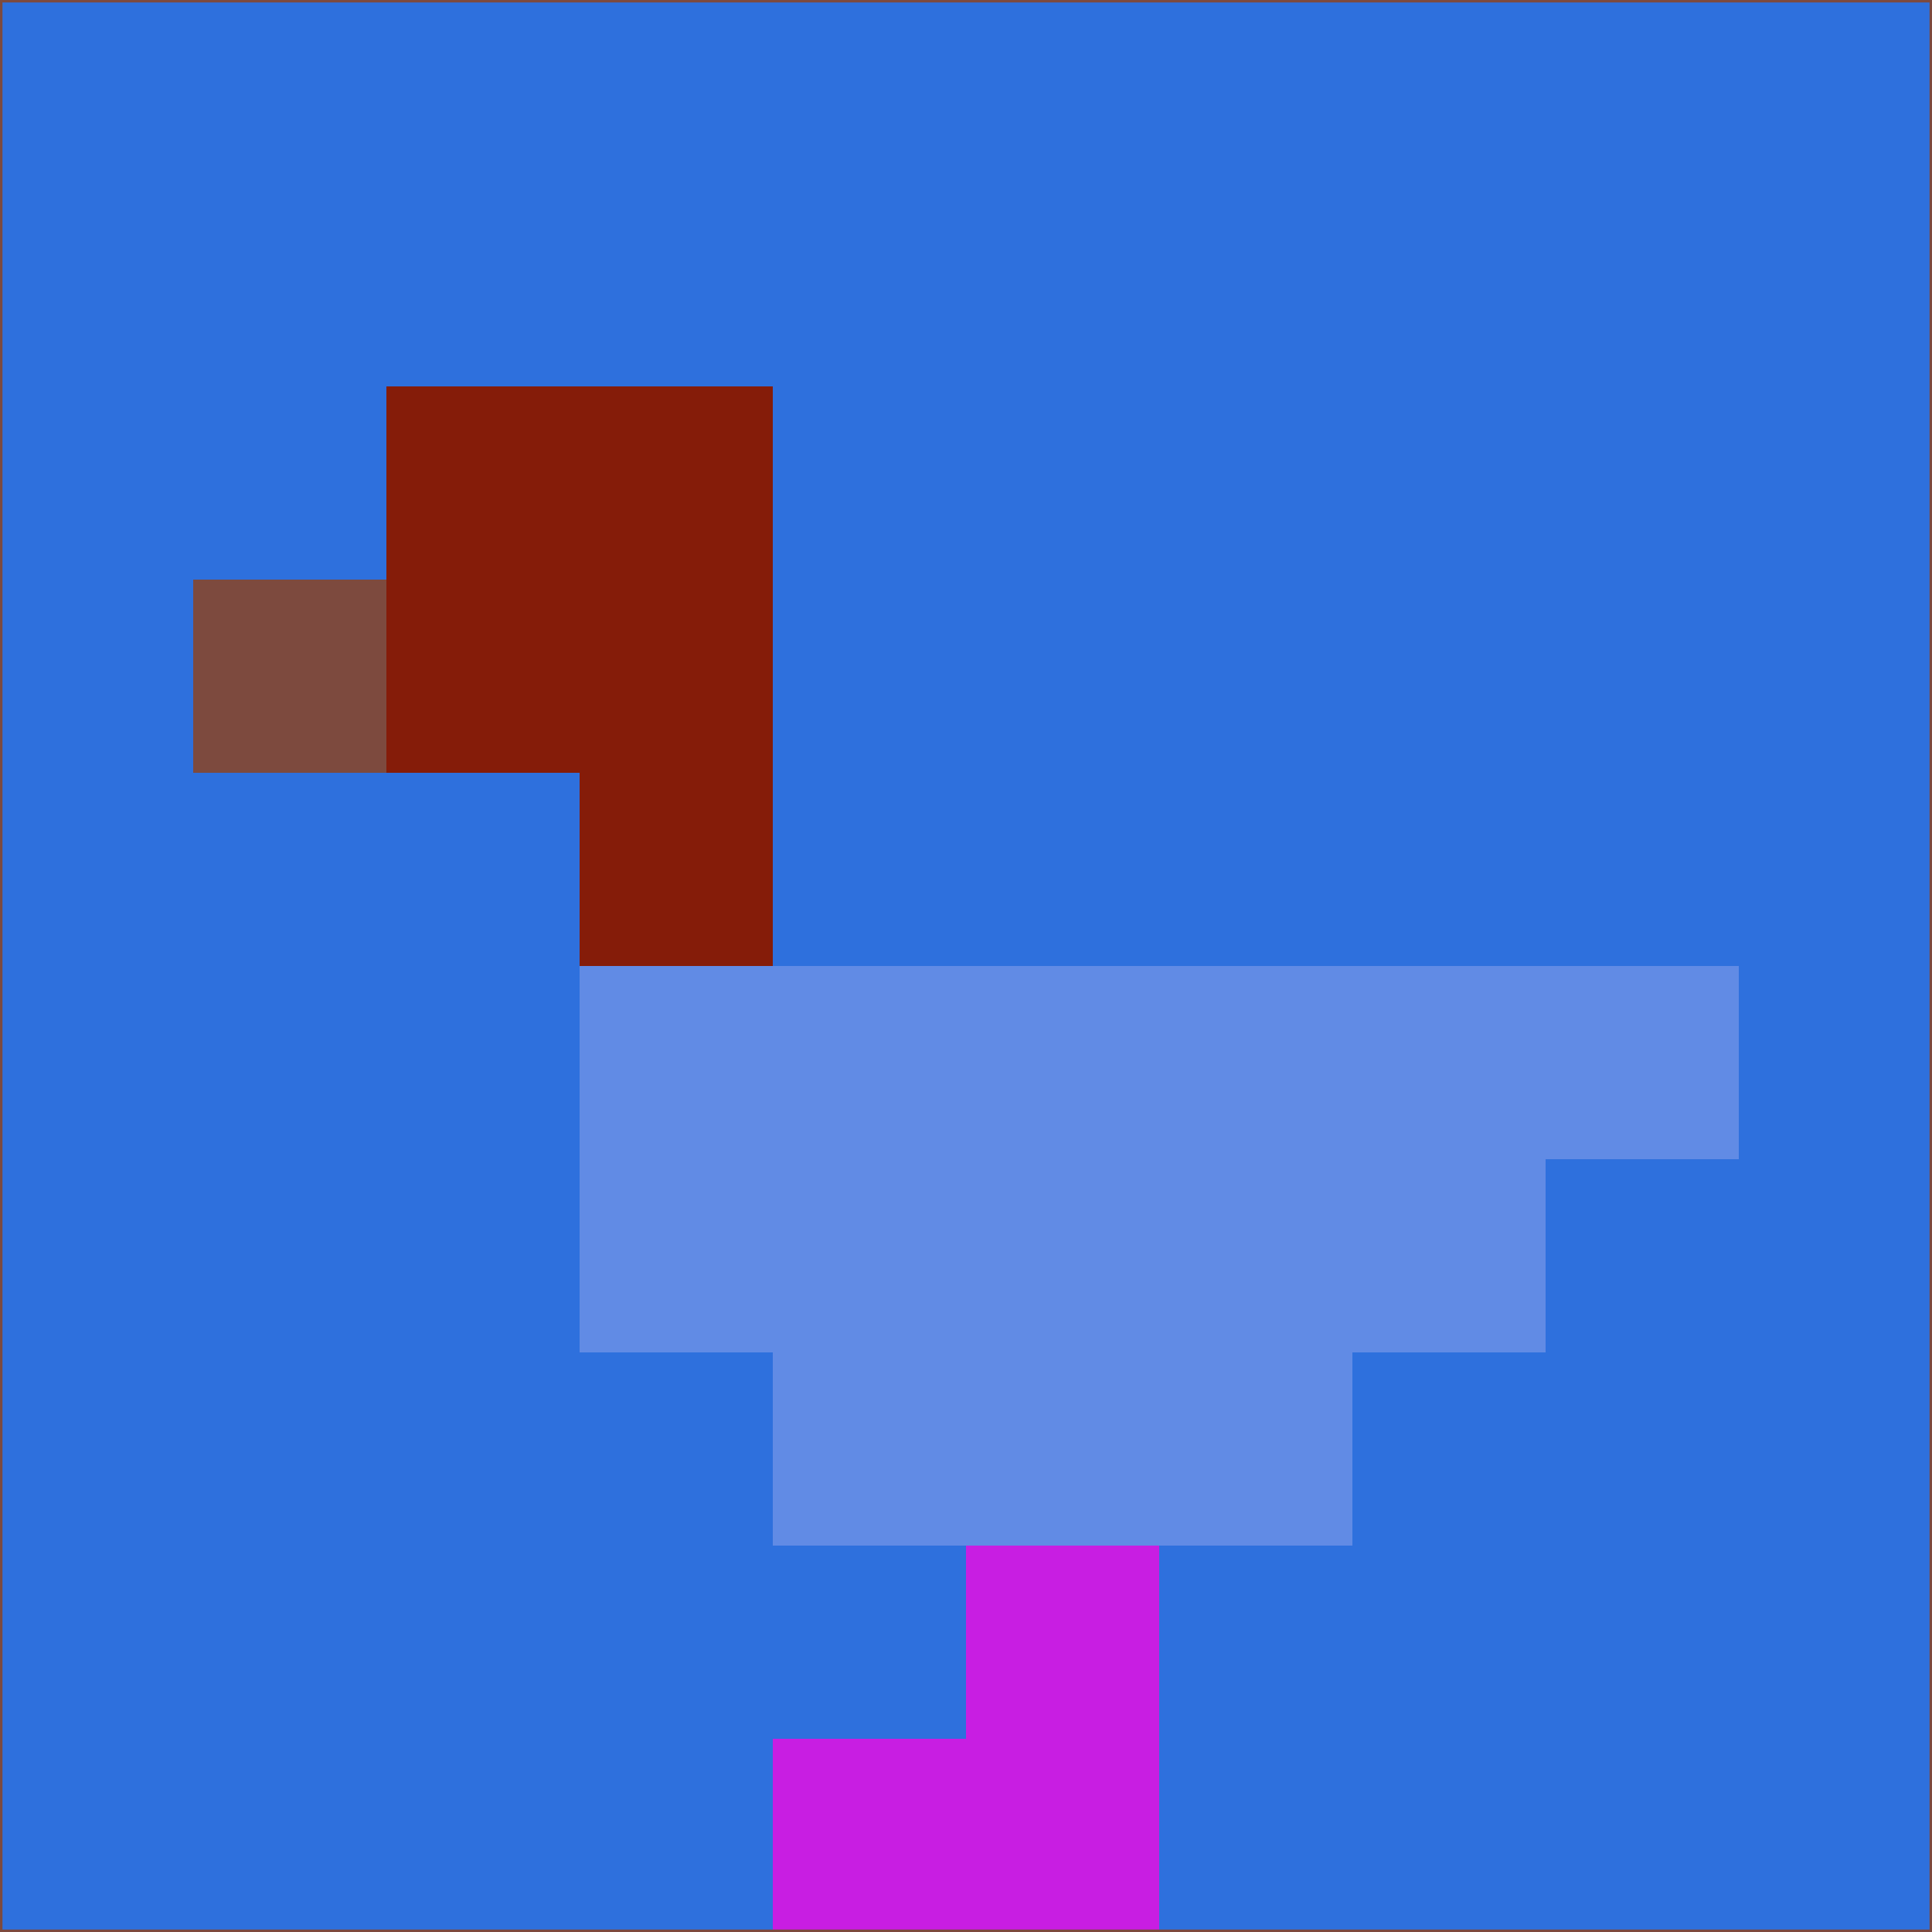 <svg xmlns="http://www.w3.org/2000/svg" version="1.1" width="785" height="785">
  <title>'goose-pfp-694263' by Dmitri Cherniak (Cyberpunk Edition)</title>
  <desc>
    seed=822813
    backgroundColor=#2e70dd
    padding=20
    innerPadding=0
    timeout=500
    dimension=1
    border=false
    Save=function(){return n.handleSave()}
    frame=12

    Rendered at 2024-09-15T22:37:00.403Z
    Generated in 1ms
    Modified for Cyberpunk theme with new color scheme
  </desc>
  <defs/>
  <rect width="100%" height="100%" fill="#2e70dd"/>
  <g>
    <g id="0-0">
      <rect x="0" y="0" height="785" width="785" fill="#2e70dd"/>
      <g>
        <!-- Neon blue -->
        <rect id="0-0-2-2-2-2" x="157" y="157" width="157" height="157" fill="#851c09"/>
        <rect id="0-0-3-2-1-4" x="235.5" y="157" width="78.5" height="314" fill="#851c09"/>
        <!-- Electric purple -->
        <rect id="0-0-4-5-5-1" x="314" y="392.5" width="392.5" height="78.5" fill="#618be5"/>
        <rect id="0-0-3-5-5-2" x="235.5" y="392.5" width="392.5" height="157" fill="#618be5"/>
        <rect id="0-0-4-5-3-3" x="314" y="392.5" width="235.5" height="235.5" fill="#618be5"/>
        <!-- Neon pink -->
        <rect id="0-0-1-3-1-1" x="78.5" y="235.5" width="78.5" height="78.5" fill="#7d4a3e"/>
        <!-- Cyber yellow -->
        <rect id="0-0-5-8-1-2" x="392.5" y="628" width="78.5" height="157" fill="#c81ee2"/>
        <rect id="0-0-4-9-2-1" x="314" y="706.5" width="157" height="78.5" fill="#c81ee2"/>
      </g>
      <rect x="0" y="0" stroke="#7d4a3e" stroke-width="2" height="785" width="785" fill="none"/>
    </g>
  </g>
  <script xmlns=""/>
</svg>